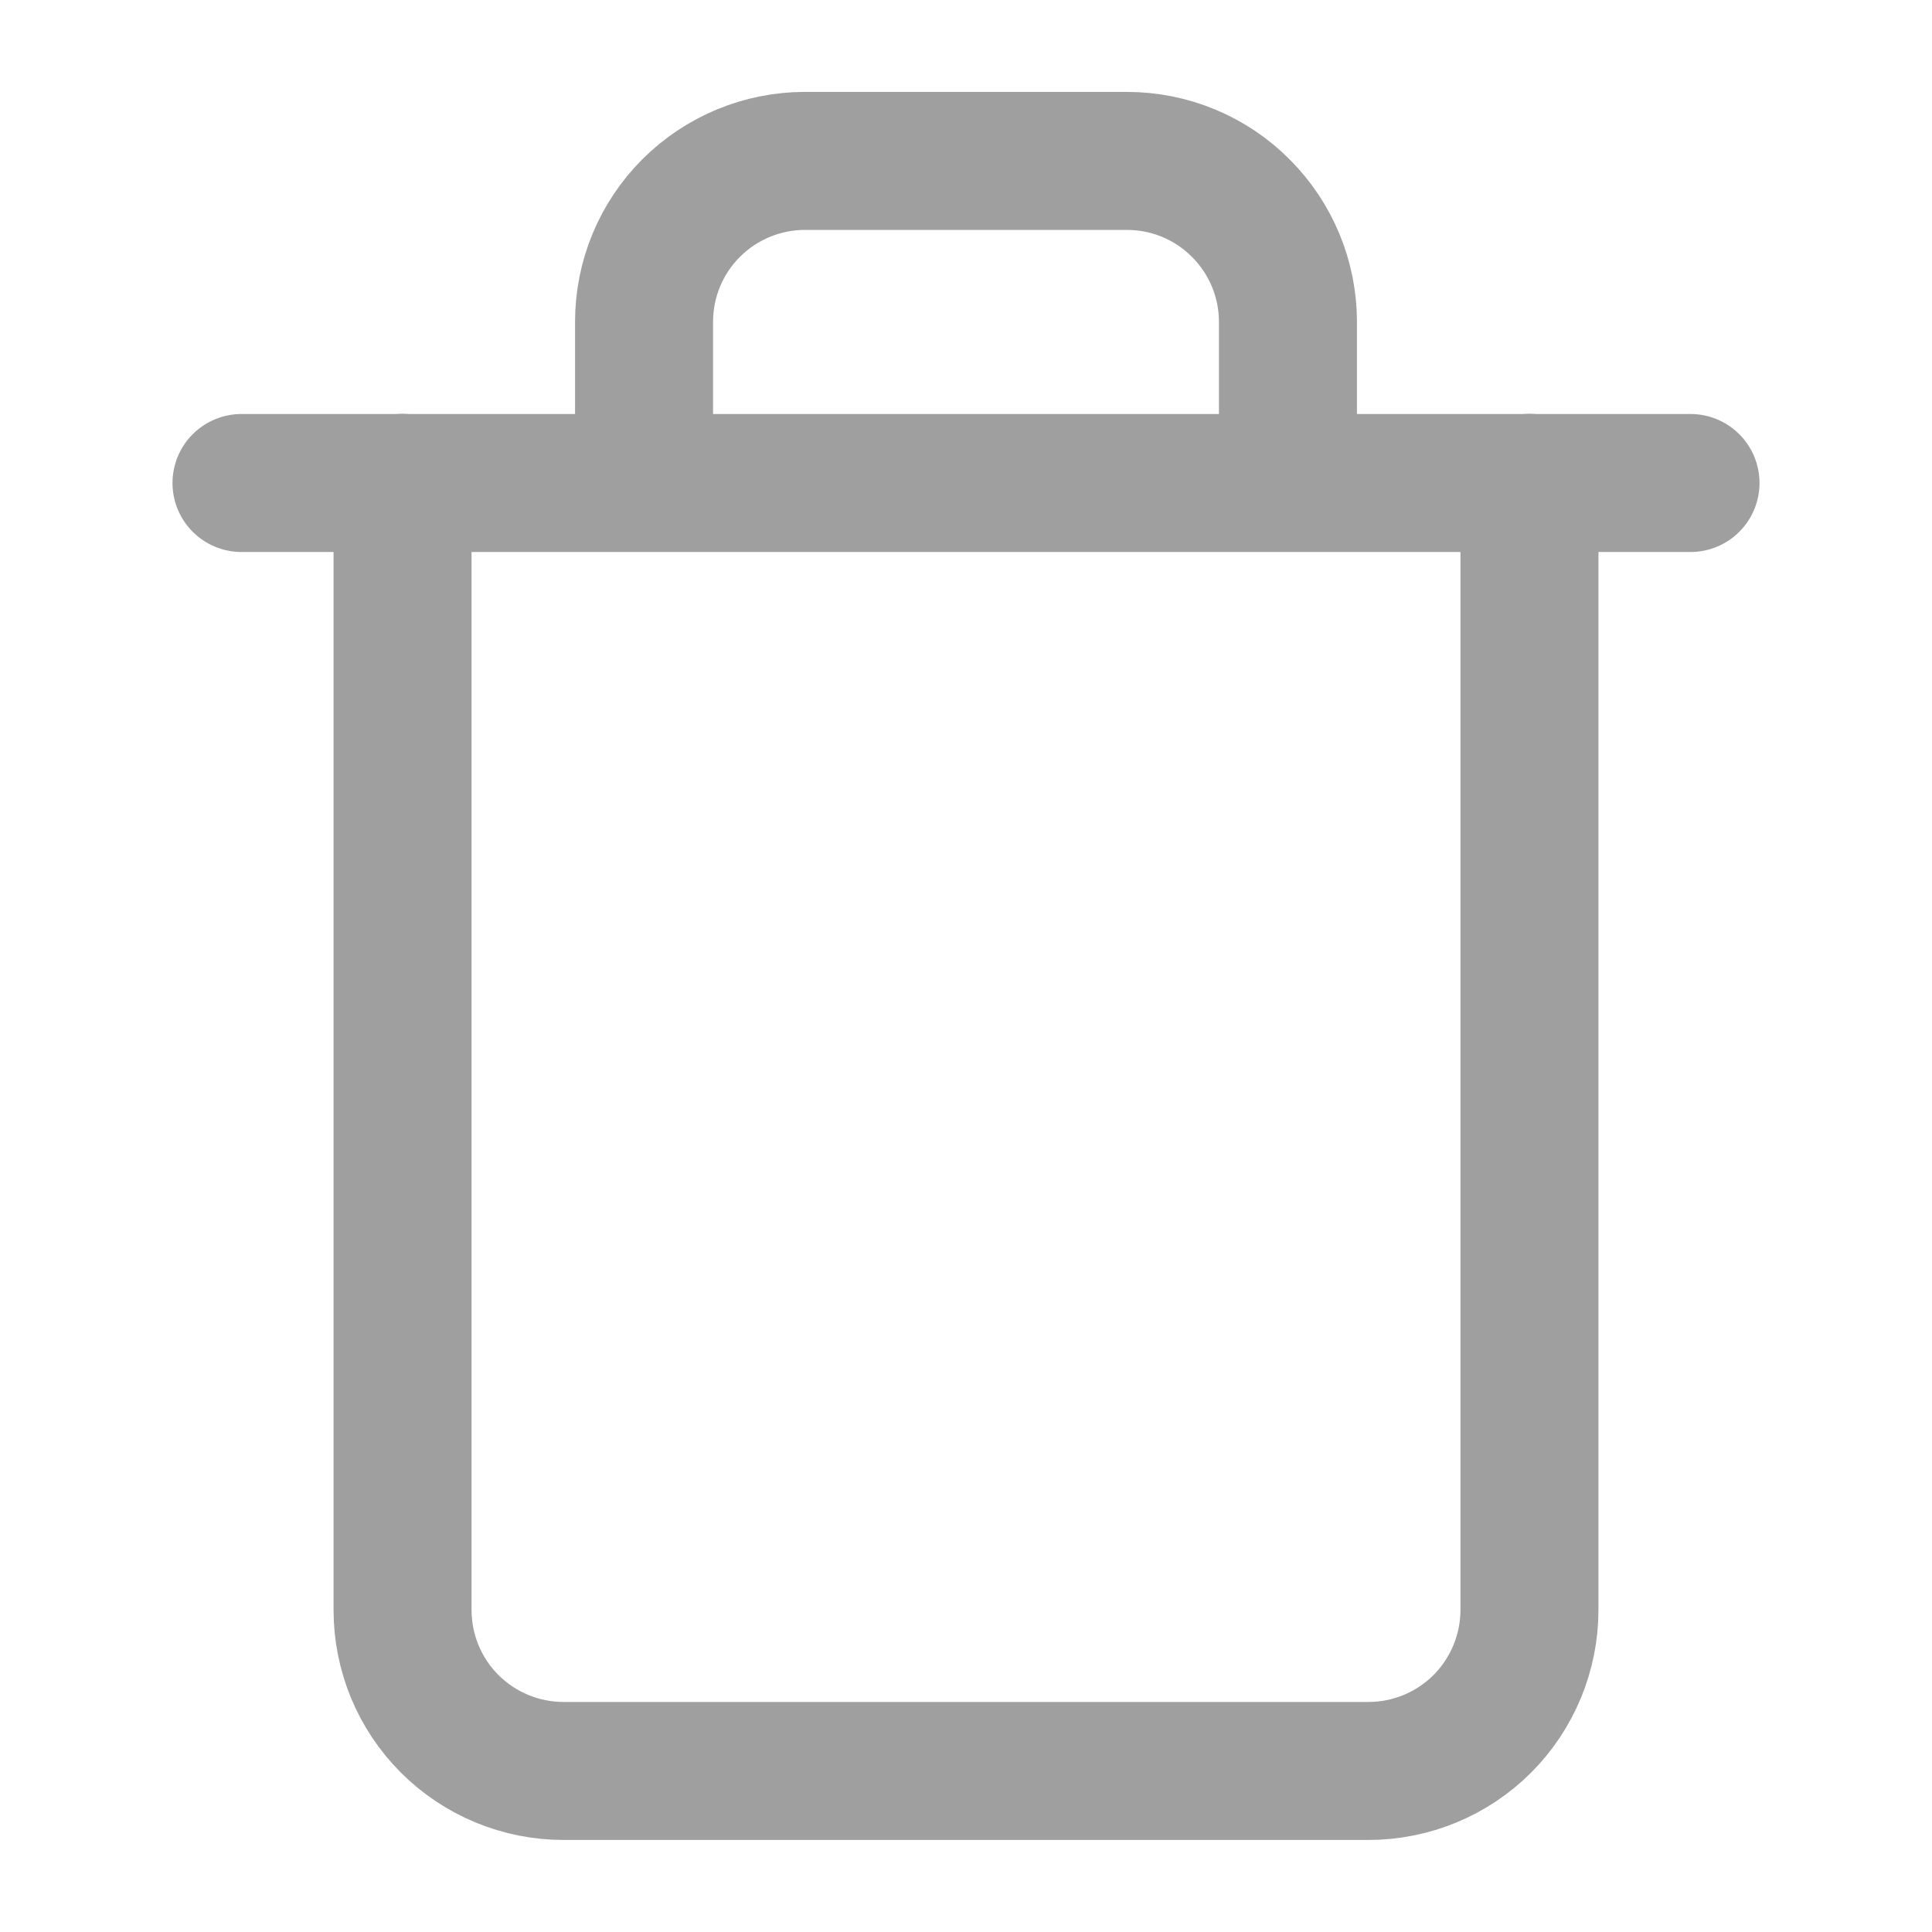 <svg width="14" height="14" viewBox="0 0 14 14" fill="none" xmlns="http://www.w3.org/2000/svg">
<path d="M1.75 3.5H2.917H12.25" stroke="#9F9F9F" stroke-linecap="round" stroke-linejoin="round"/>
<path d="M11.083 3.499V11.666C11.083 11.975 10.96 12.272 10.742 12.491C10.523 12.71 10.226 12.833 9.916 12.833H4.083C3.774 12.833 3.477 12.71 3.258 12.491C3.039 12.272 2.917 11.975 2.917 11.666V3.499M4.667 3.499V2.333C4.667 2.023 4.789 1.727 5.008 1.508C5.227 1.289 5.524 1.166 5.833 1.166H8.166C8.476 1.166 8.773 1.289 8.991 1.508C9.21 1.727 9.333 2.023 9.333 2.333V3.499" stroke="#9F9F9F" stroke-linecap="round" stroke-linejoin="round"/>
</svg>
